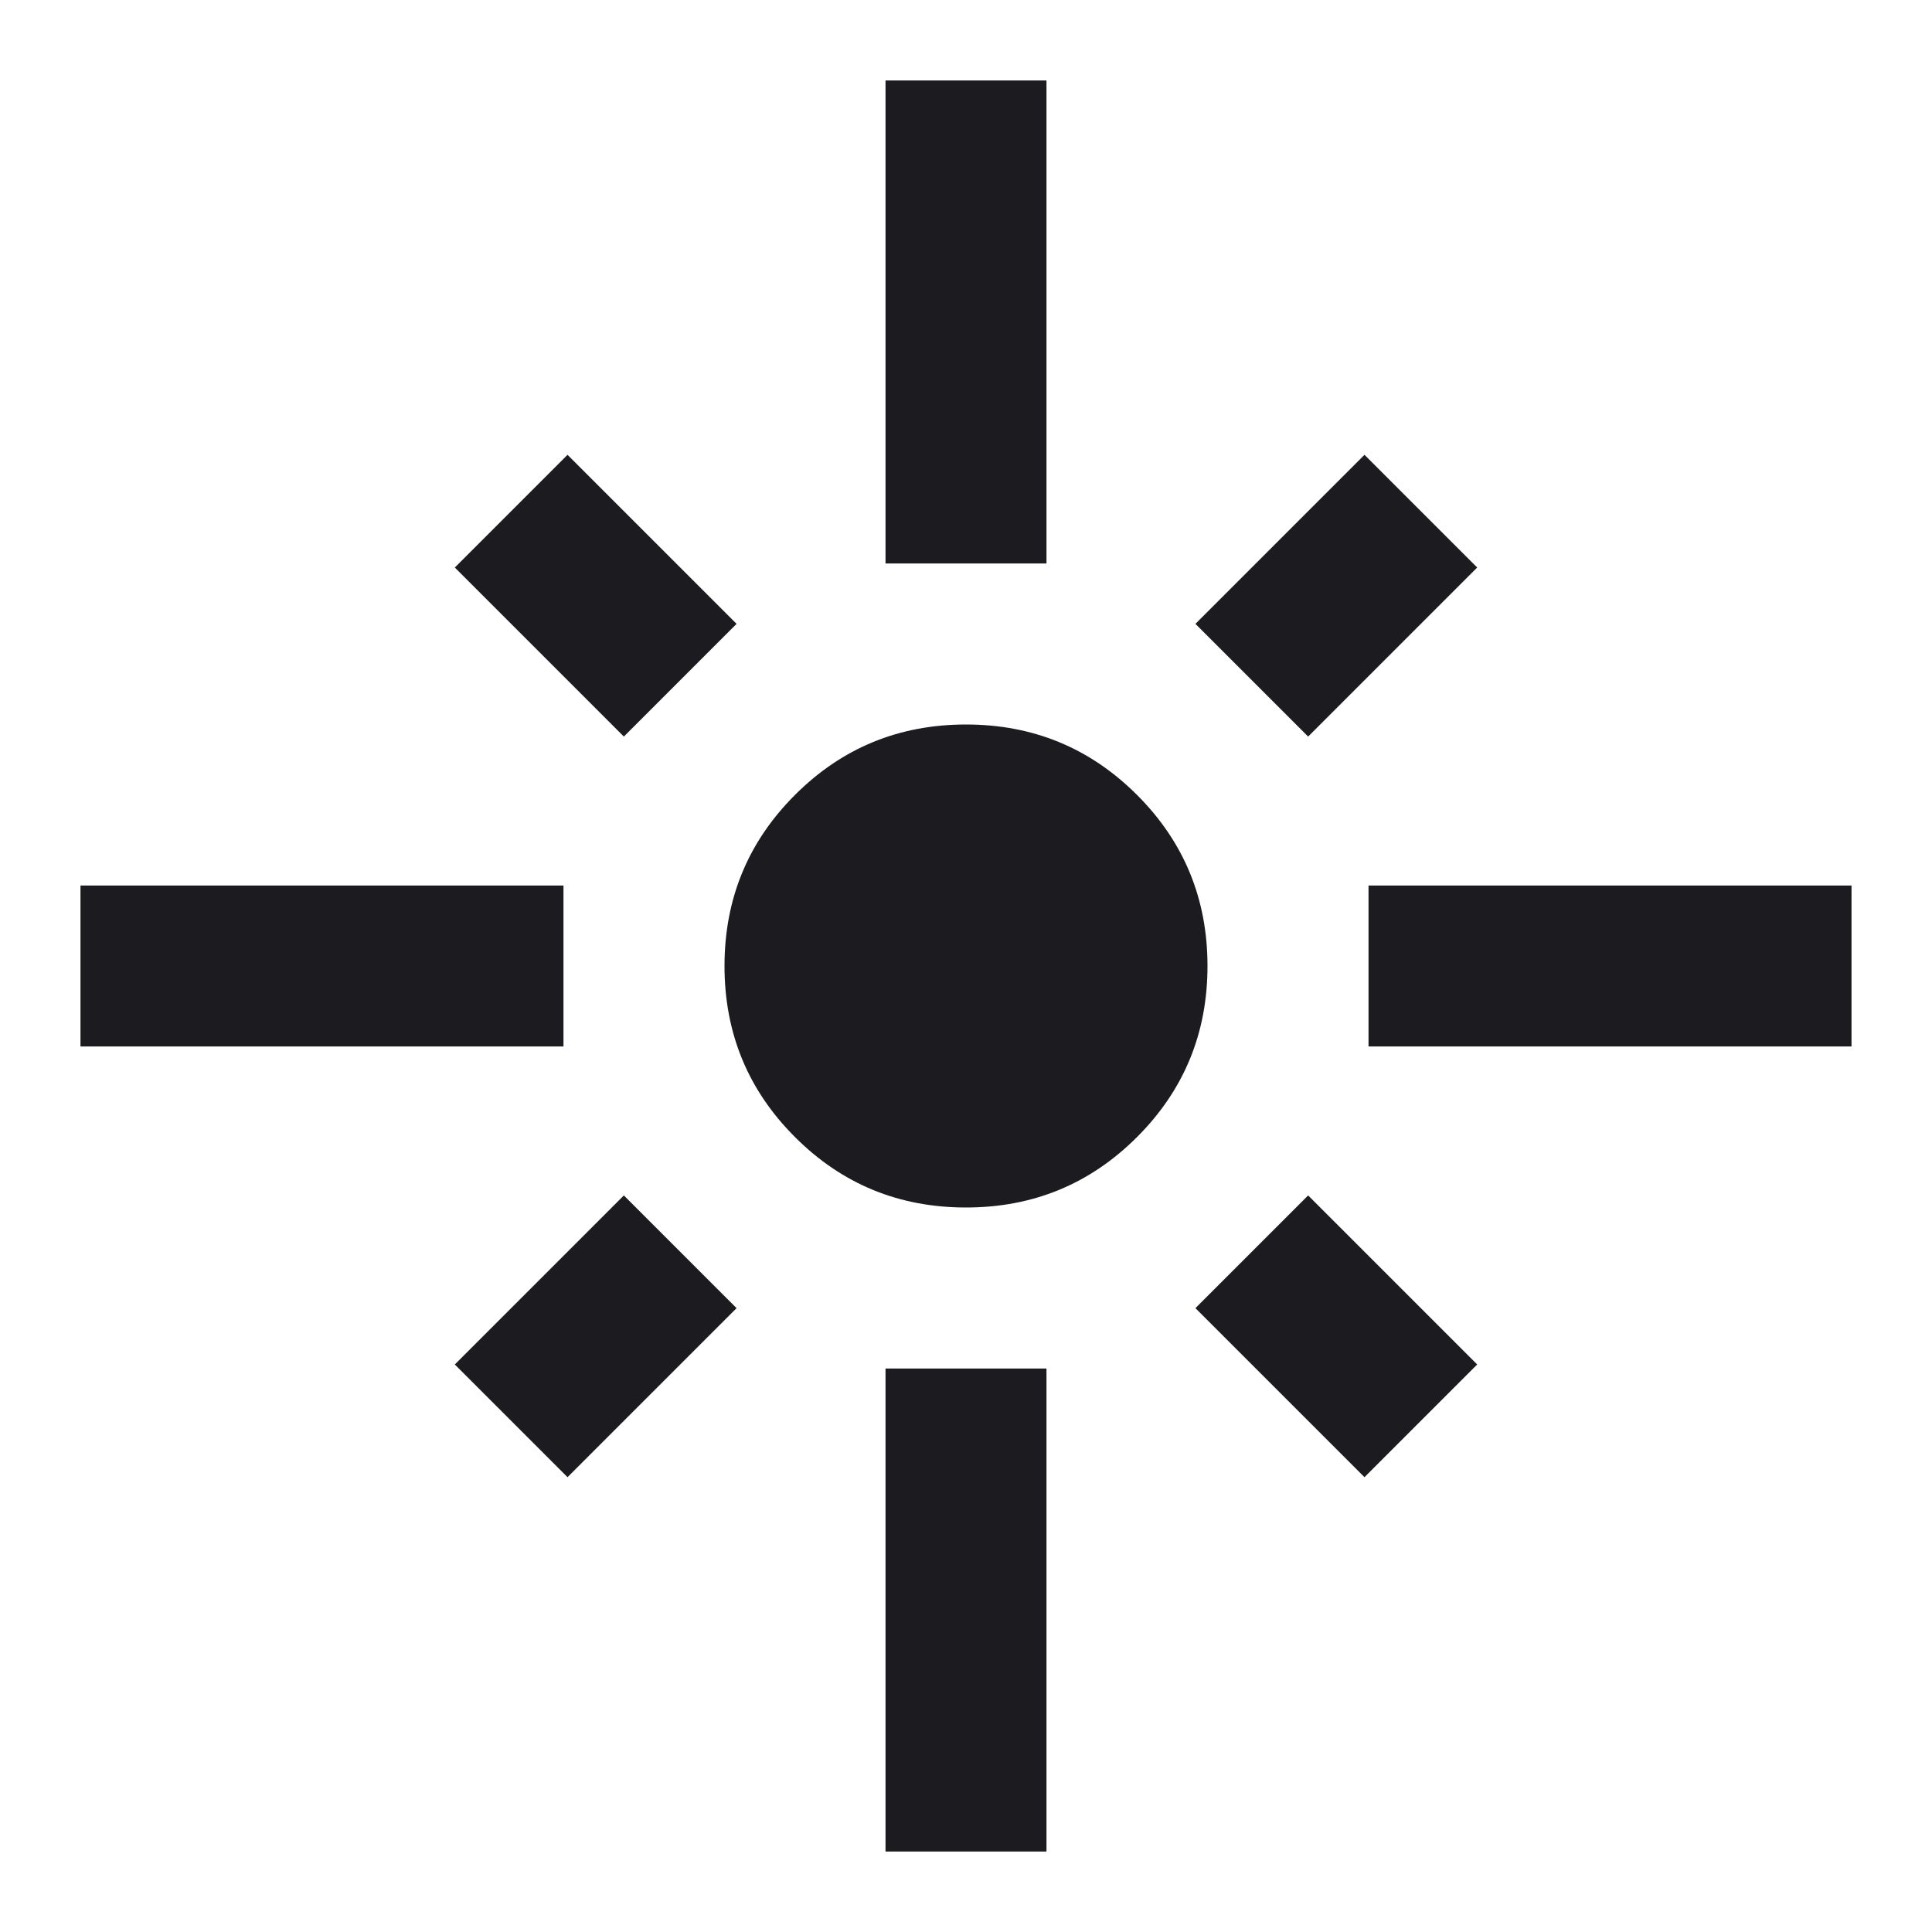<svg width="32" height="32" viewBox="0 0 32 32" fill="none" xmlns="http://www.w3.org/2000/svg">
<mask id="mask0_63_1164" style="mask-type:alpha" maskUnits="userSpaceOnUse" x="0" y="0" width="32" height="32">
<rect width="32" height="32" fill="#D9D9D9"/>
</mask>
<g mask="url(#mask0_63_1164)">
<path d="M1.333 17.333V14.667H9.333V17.333H1.333ZM10.333 12.2L7.533 9.4L9.4 7.533L12.2 10.333L10.333 12.2ZM14.667 9.333V1.333H17.333V9.333H14.667ZM21.667 12.2L19.8 10.333L22.6 7.533L24.467 9.4L21.667 12.2ZM22.667 17.333V14.667H30.667V17.333H22.667ZM16 20C14.889 20 13.944 19.611 13.167 18.833C12.389 18.056 12 17.111 12 16C12 14.889 12.389 13.944 13.167 13.167C13.944 12.389 14.889 12 16 12C17.111 12 18.055 12.389 18.833 13.167C19.611 13.944 20 14.889 20 16C20 17.111 19.611 18.056 18.833 18.833C18.055 19.611 17.111 20 16 20ZM22.6 24.467L19.8 21.667L21.667 19.8L24.467 22.6L22.6 24.467ZM9.4 24.467L7.533 22.6L10.333 19.8L12.2 21.667L9.4 24.467ZM14.667 30.667V22.667H17.333V30.667H14.667Z" fill="#1C1B1F"/>
</g>
</svg>
